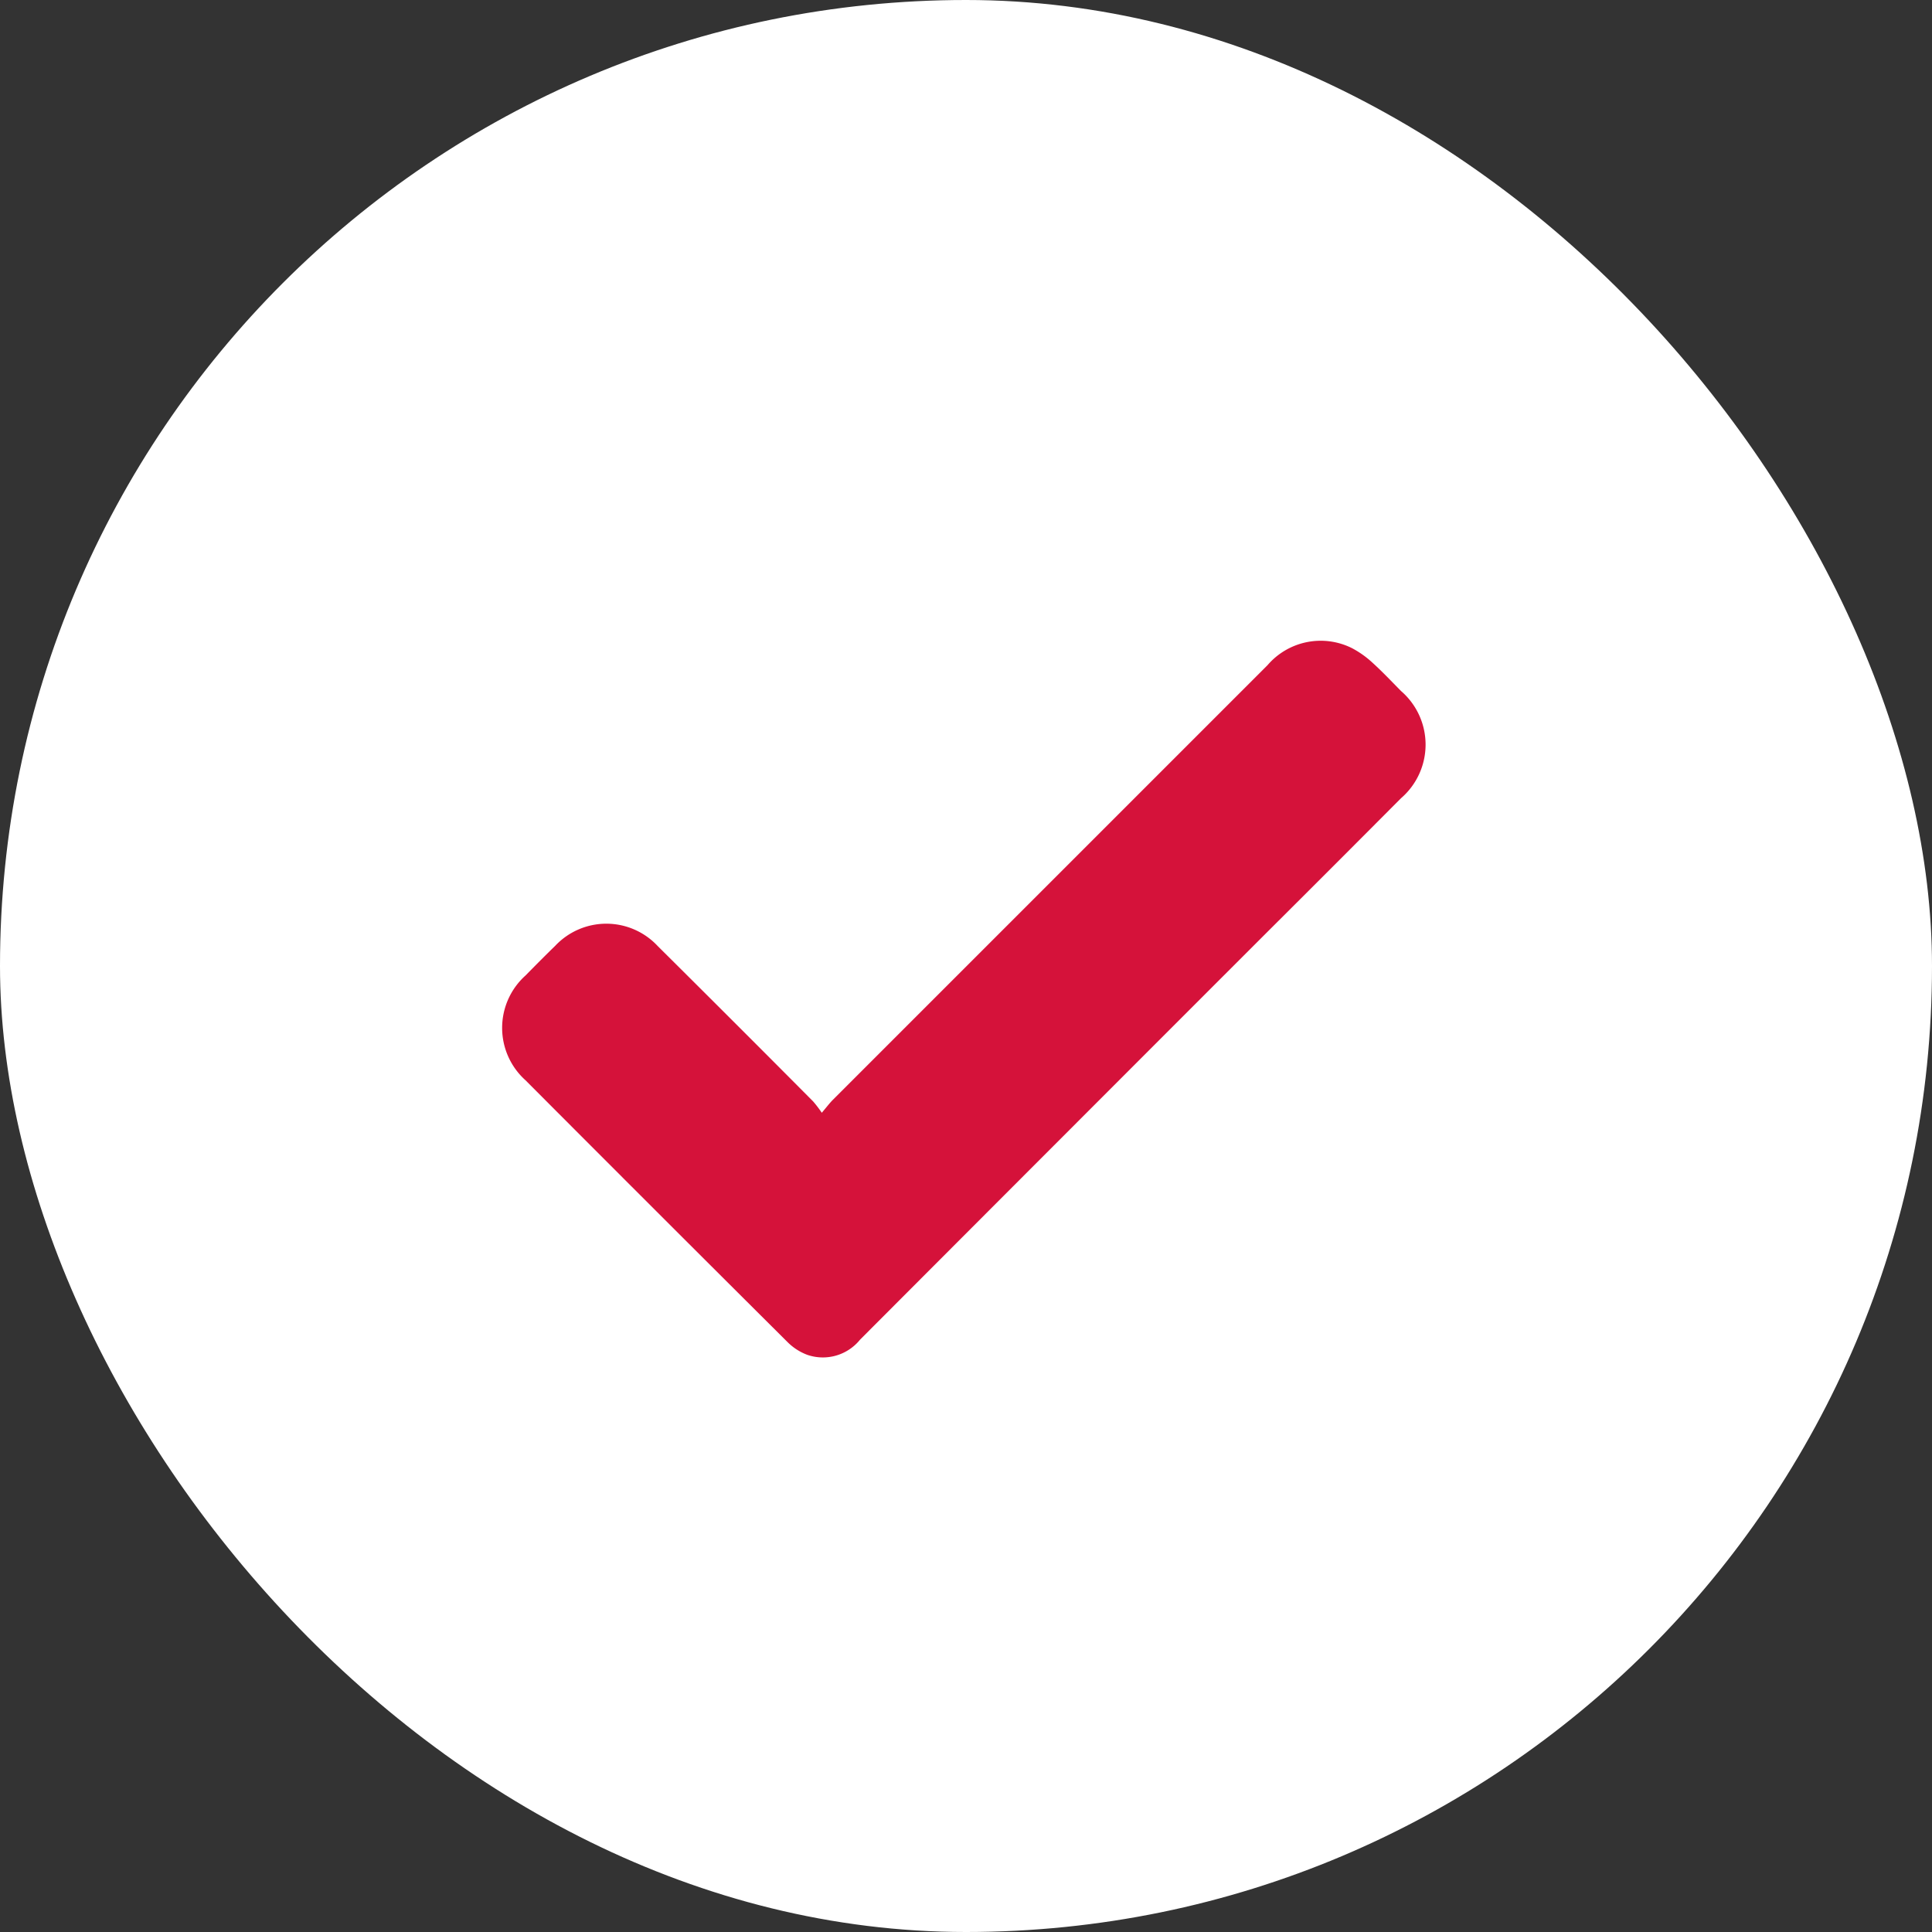 <svg xmlns="http://www.w3.org/2000/svg" width="28" height="28" viewBox="0 0 28 28">
  <rect x="0" y="0" width="28" height="28" fill="#333333" stroke="none"/>
  <g id="Group_2490" data-name="Group 2490" transform="translate(6050 13424)">
    <rect id="Rectangle_573" data-name="Rectangle 573" width="28" height="28" rx="14" transform="translate(-6050 -13424)" fill="#fff"/>
    <g id="Group_2489" data-name="Group 2489" transform="translate(-6042.723 -13414.72)">
      <path id="Path_2131" data-name="Path 2131" d="M-1141.185,845.951c.077-.091.116-.143.161-.188l6.3-6.3a1.015,1.015,0,0,1,1.224-.245,1.4,1.4,0,0,1,.3.214c.142.129.274.269.409.406a1.026,1.026,0,0,1,0,1.555q-.97.975-1.946,1.947-2.947,2.947-5.894,5.9a.693.693,0,0,1-.765.219.808.808,0,0,1-.29-.189q-1.9-1.891-3.792-3.789a1.02,1.02,0,0,1,0-1.52c.142-.145.285-.289.43-.43a1.017,1.017,0,0,1,1.486.005q1.13,1.122,2.252,2.251A1.72,1.72,0,0,1-1141.185,845.951Z" transform="translate(1145.818 -839.104)" fill="#d5123a"/>
    </g>
  </g>
</svg>
